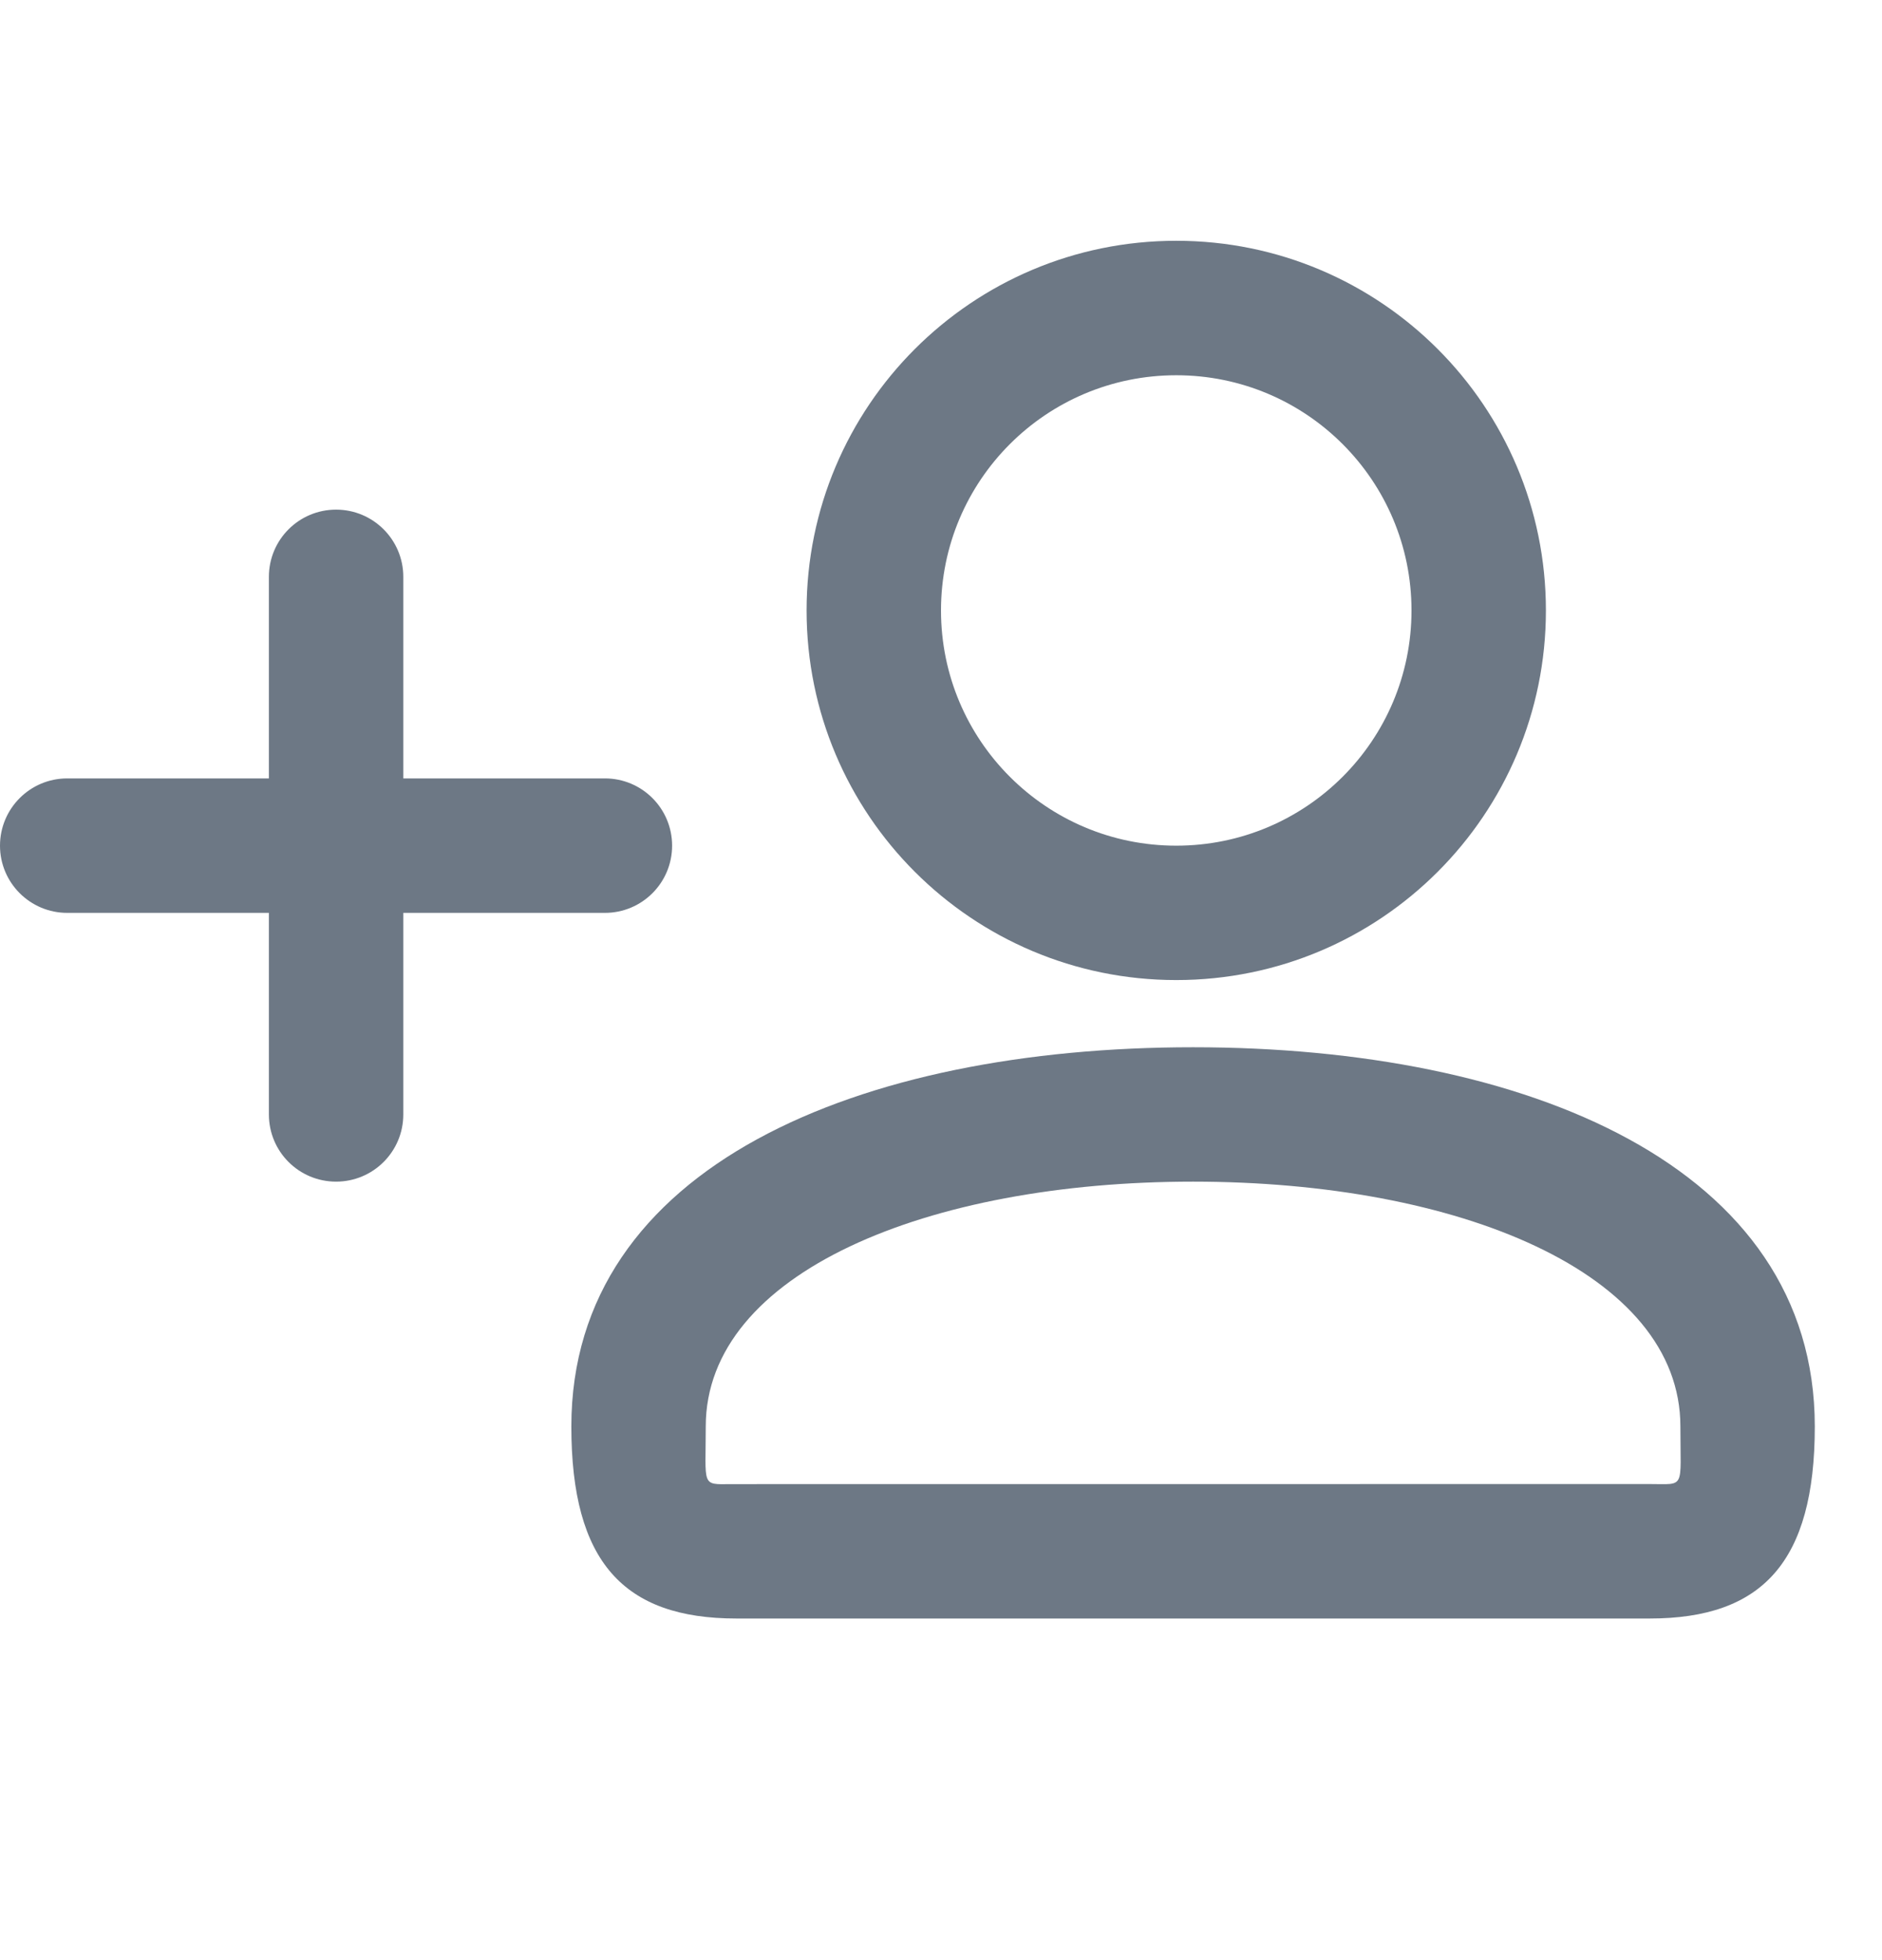 <svg width="24" height="25" viewBox="0 0 24 25" fill="none" xmlns="http://www.w3.org/2000/svg">
<g clip-path="url(#clip0_2684_66097)">
<path d="M15.214 13.357C19.458 13.357 23.143 14.868 23.143 18.194C23.143 19.922 22.473 20.643 21.038 20.643H9.391C7.955 20.643 7.286 19.922 7.286 18.194C7.286 14.868 10.97 13.357 15.214 13.357ZM15.214 15.071C11.832 15.071 9 16.233 9 18.194C9 18.957 8.939 18.934 9.319 18.929L21.038 18.928C21.497 18.928 21.429 19.002 21.429 18.194C21.429 16.233 18.597 15.071 15.214 15.071ZM4.286 6.5C4.759 6.5 5.143 6.884 5.143 7.357V9.928H7.714C8.188 9.928 8.571 10.312 8.571 10.786C8.571 11.259 8.188 11.643 7.714 11.643H5.143V14.214C5.143 14.688 4.759 15.071 4.286 15.071C3.812 15.071 3.429 14.688 3.429 14.214V11.643H0.857C0.384 11.643 0 11.259 0 10.786C0 10.312 0.384 9.928 0.857 9.928H3.429V7.357C3.429 6.884 3.812 6.5 4.286 6.5ZM15 3.071C17.605 3.071 19.714 5.181 19.714 7.786C19.714 10.39 17.605 12.5 15 12.5C12.396 12.5 10.286 10.39 10.286 7.786C10.286 5.181 12.396 3.071 15 3.071ZM15 4.786C13.342 4.786 12 6.128 12 7.786C12 9.443 13.342 10.786 15 10.786C16.658 10.786 18 9.443 18 7.786C18 6.128 16.658 4.786 15 4.786Z" fill="#6D7885"/>
</g>
<defs>
<clipPath id="clip0_2684_66097">
<rect width="24" height="24" fill="white" transform="translate(0 0.5)"/>
</clipPath>
</defs>
</svg>
